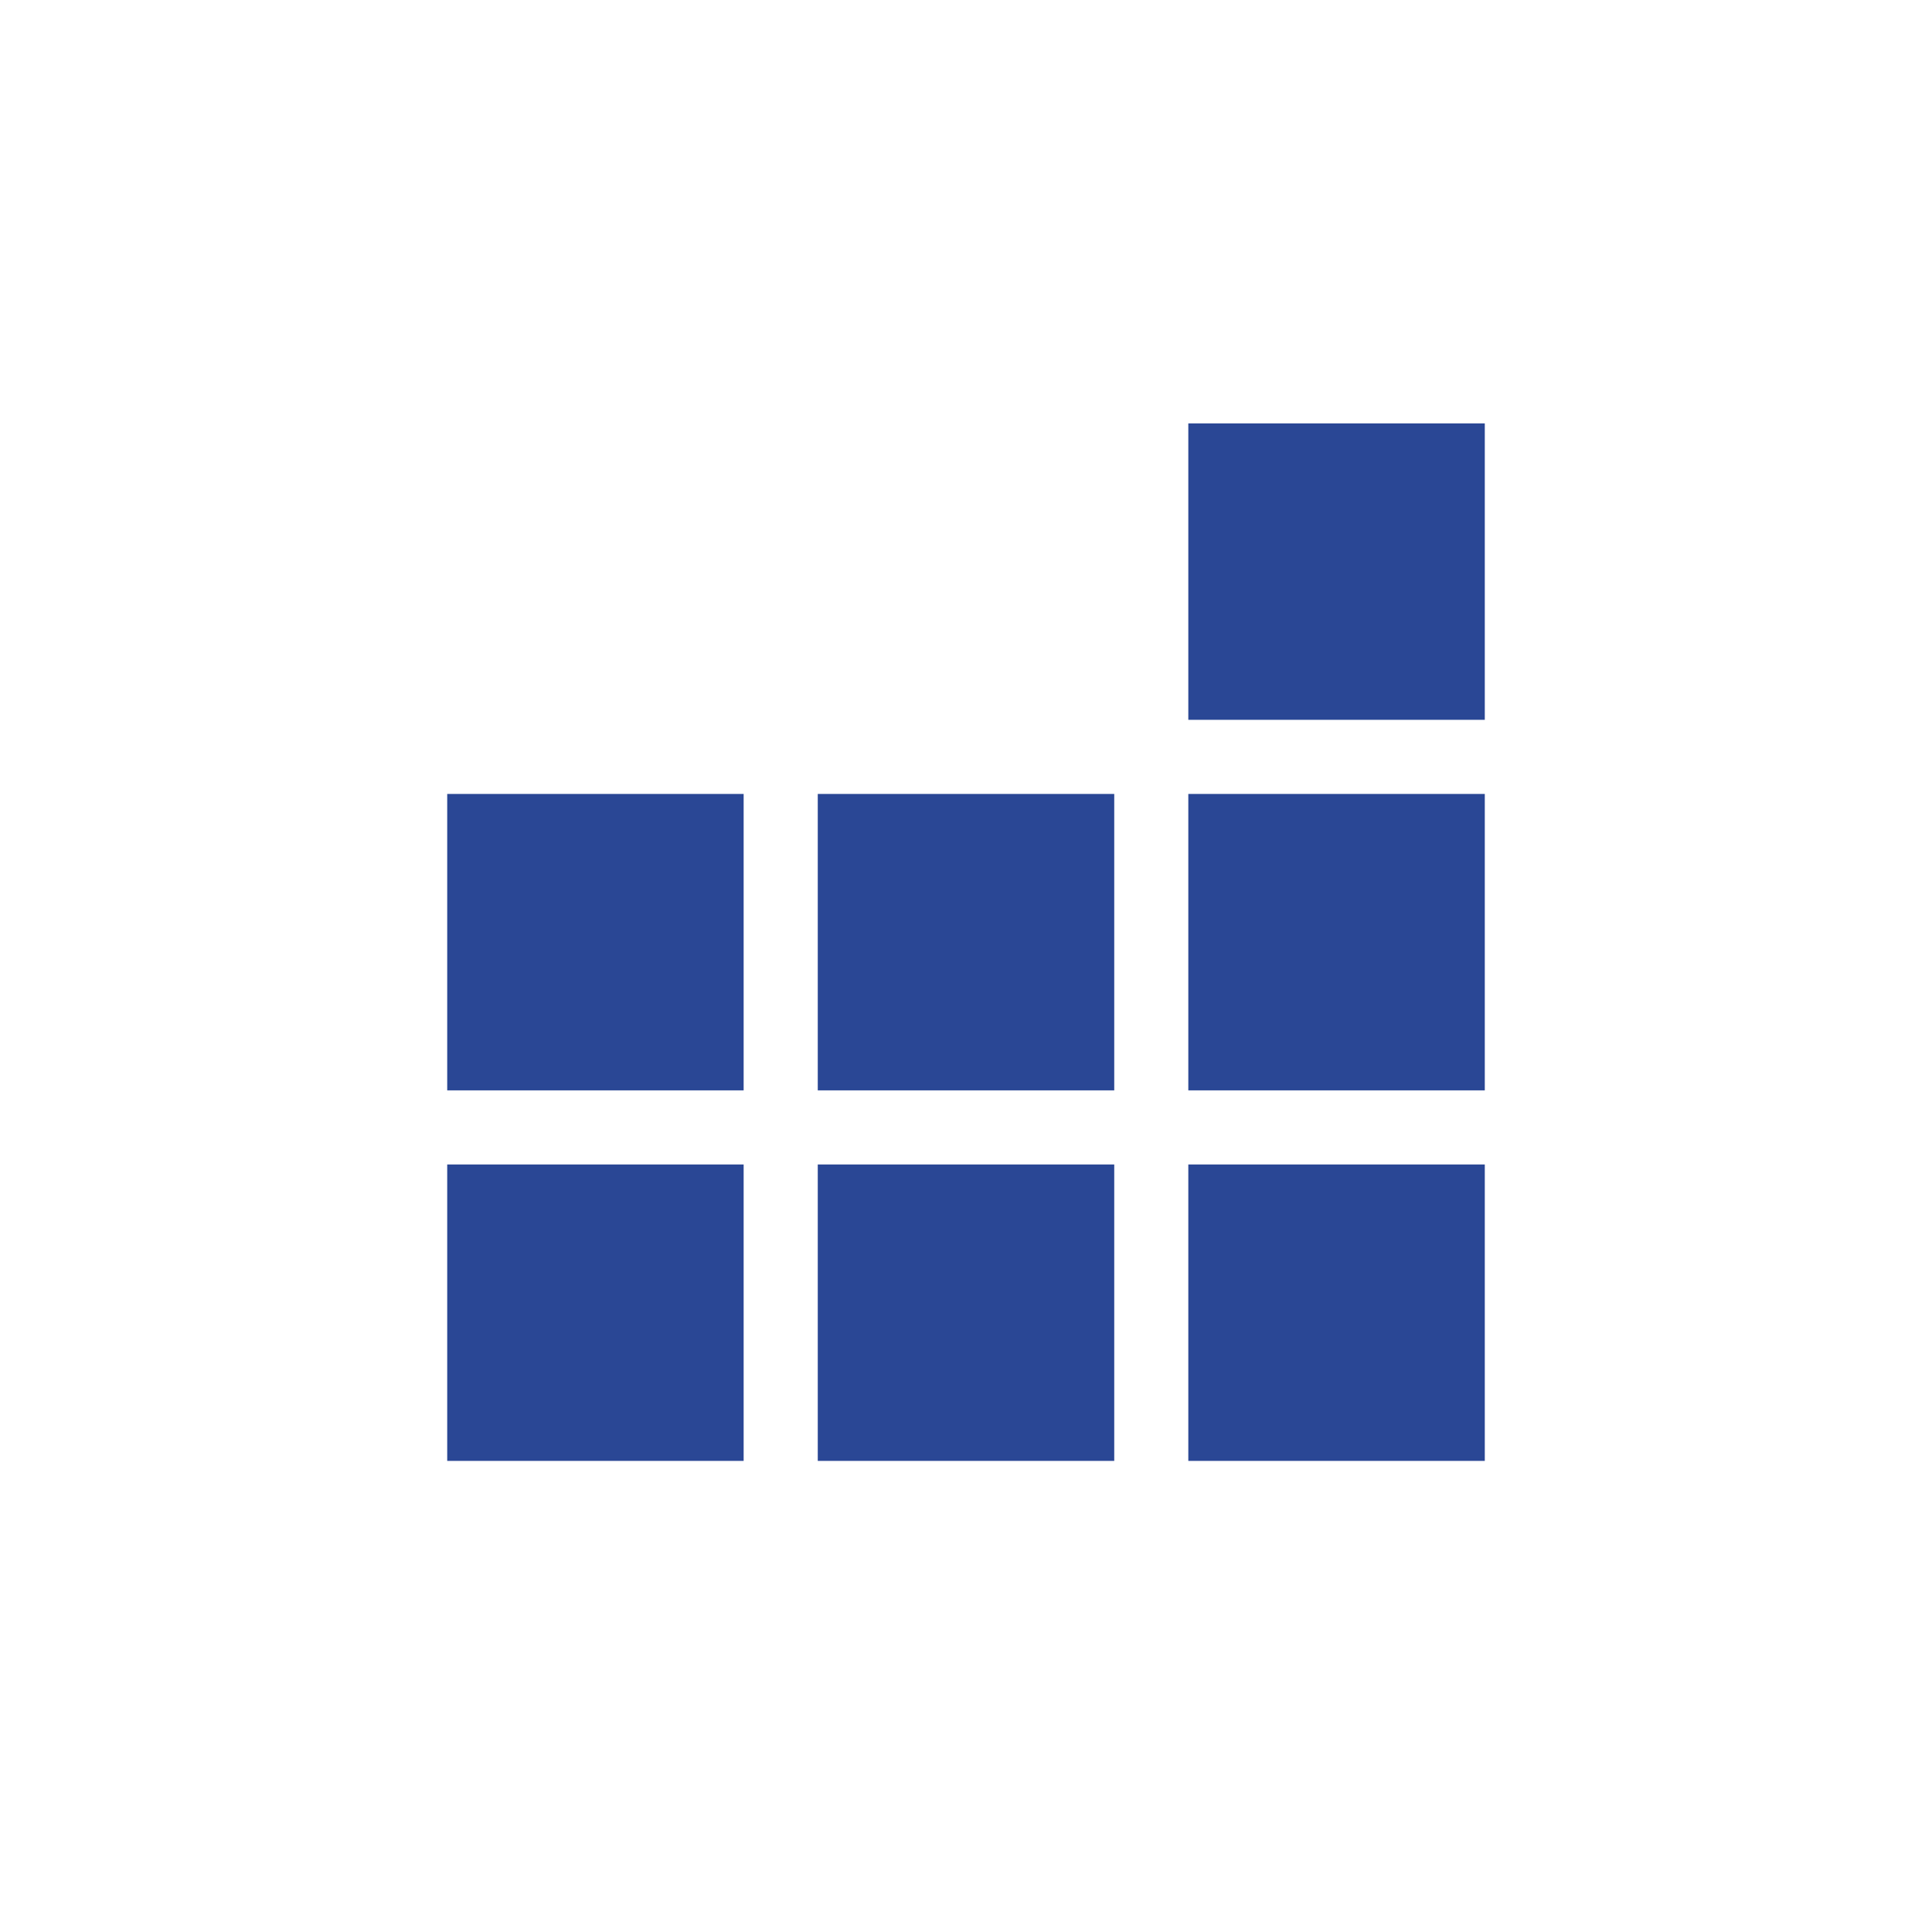 <?xml version="1.0" encoding="UTF-8"?>
<svg width="752pt" height="752pt" version="1.1" viewBox="0 0 752 752" xmlns="http://www.w3.org/2000/svg">
 <g fill="#2a4795" fill-rule="evenodd">
  <path d="m462.53 164.8h115.4v115.38h-115.4z"/>
  <path d="m462.53 309.03h115.4v115.38h-115.4z"/>
  <path d="m462.53 453.25h115.4v115.38h-115.4z"/>
  <path d="m318.3 309.03h115.4v115.38h-115.4z"/>
  <path d="m318.3 453.25h115.4v115.38h-115.4z"/>
  <path d="m174.07 309.03h115.38v115.38h-115.38z"/>
  <path d="m174.07 453.25h115.38v115.38h-115.38z"/>
 </g>
</svg>
